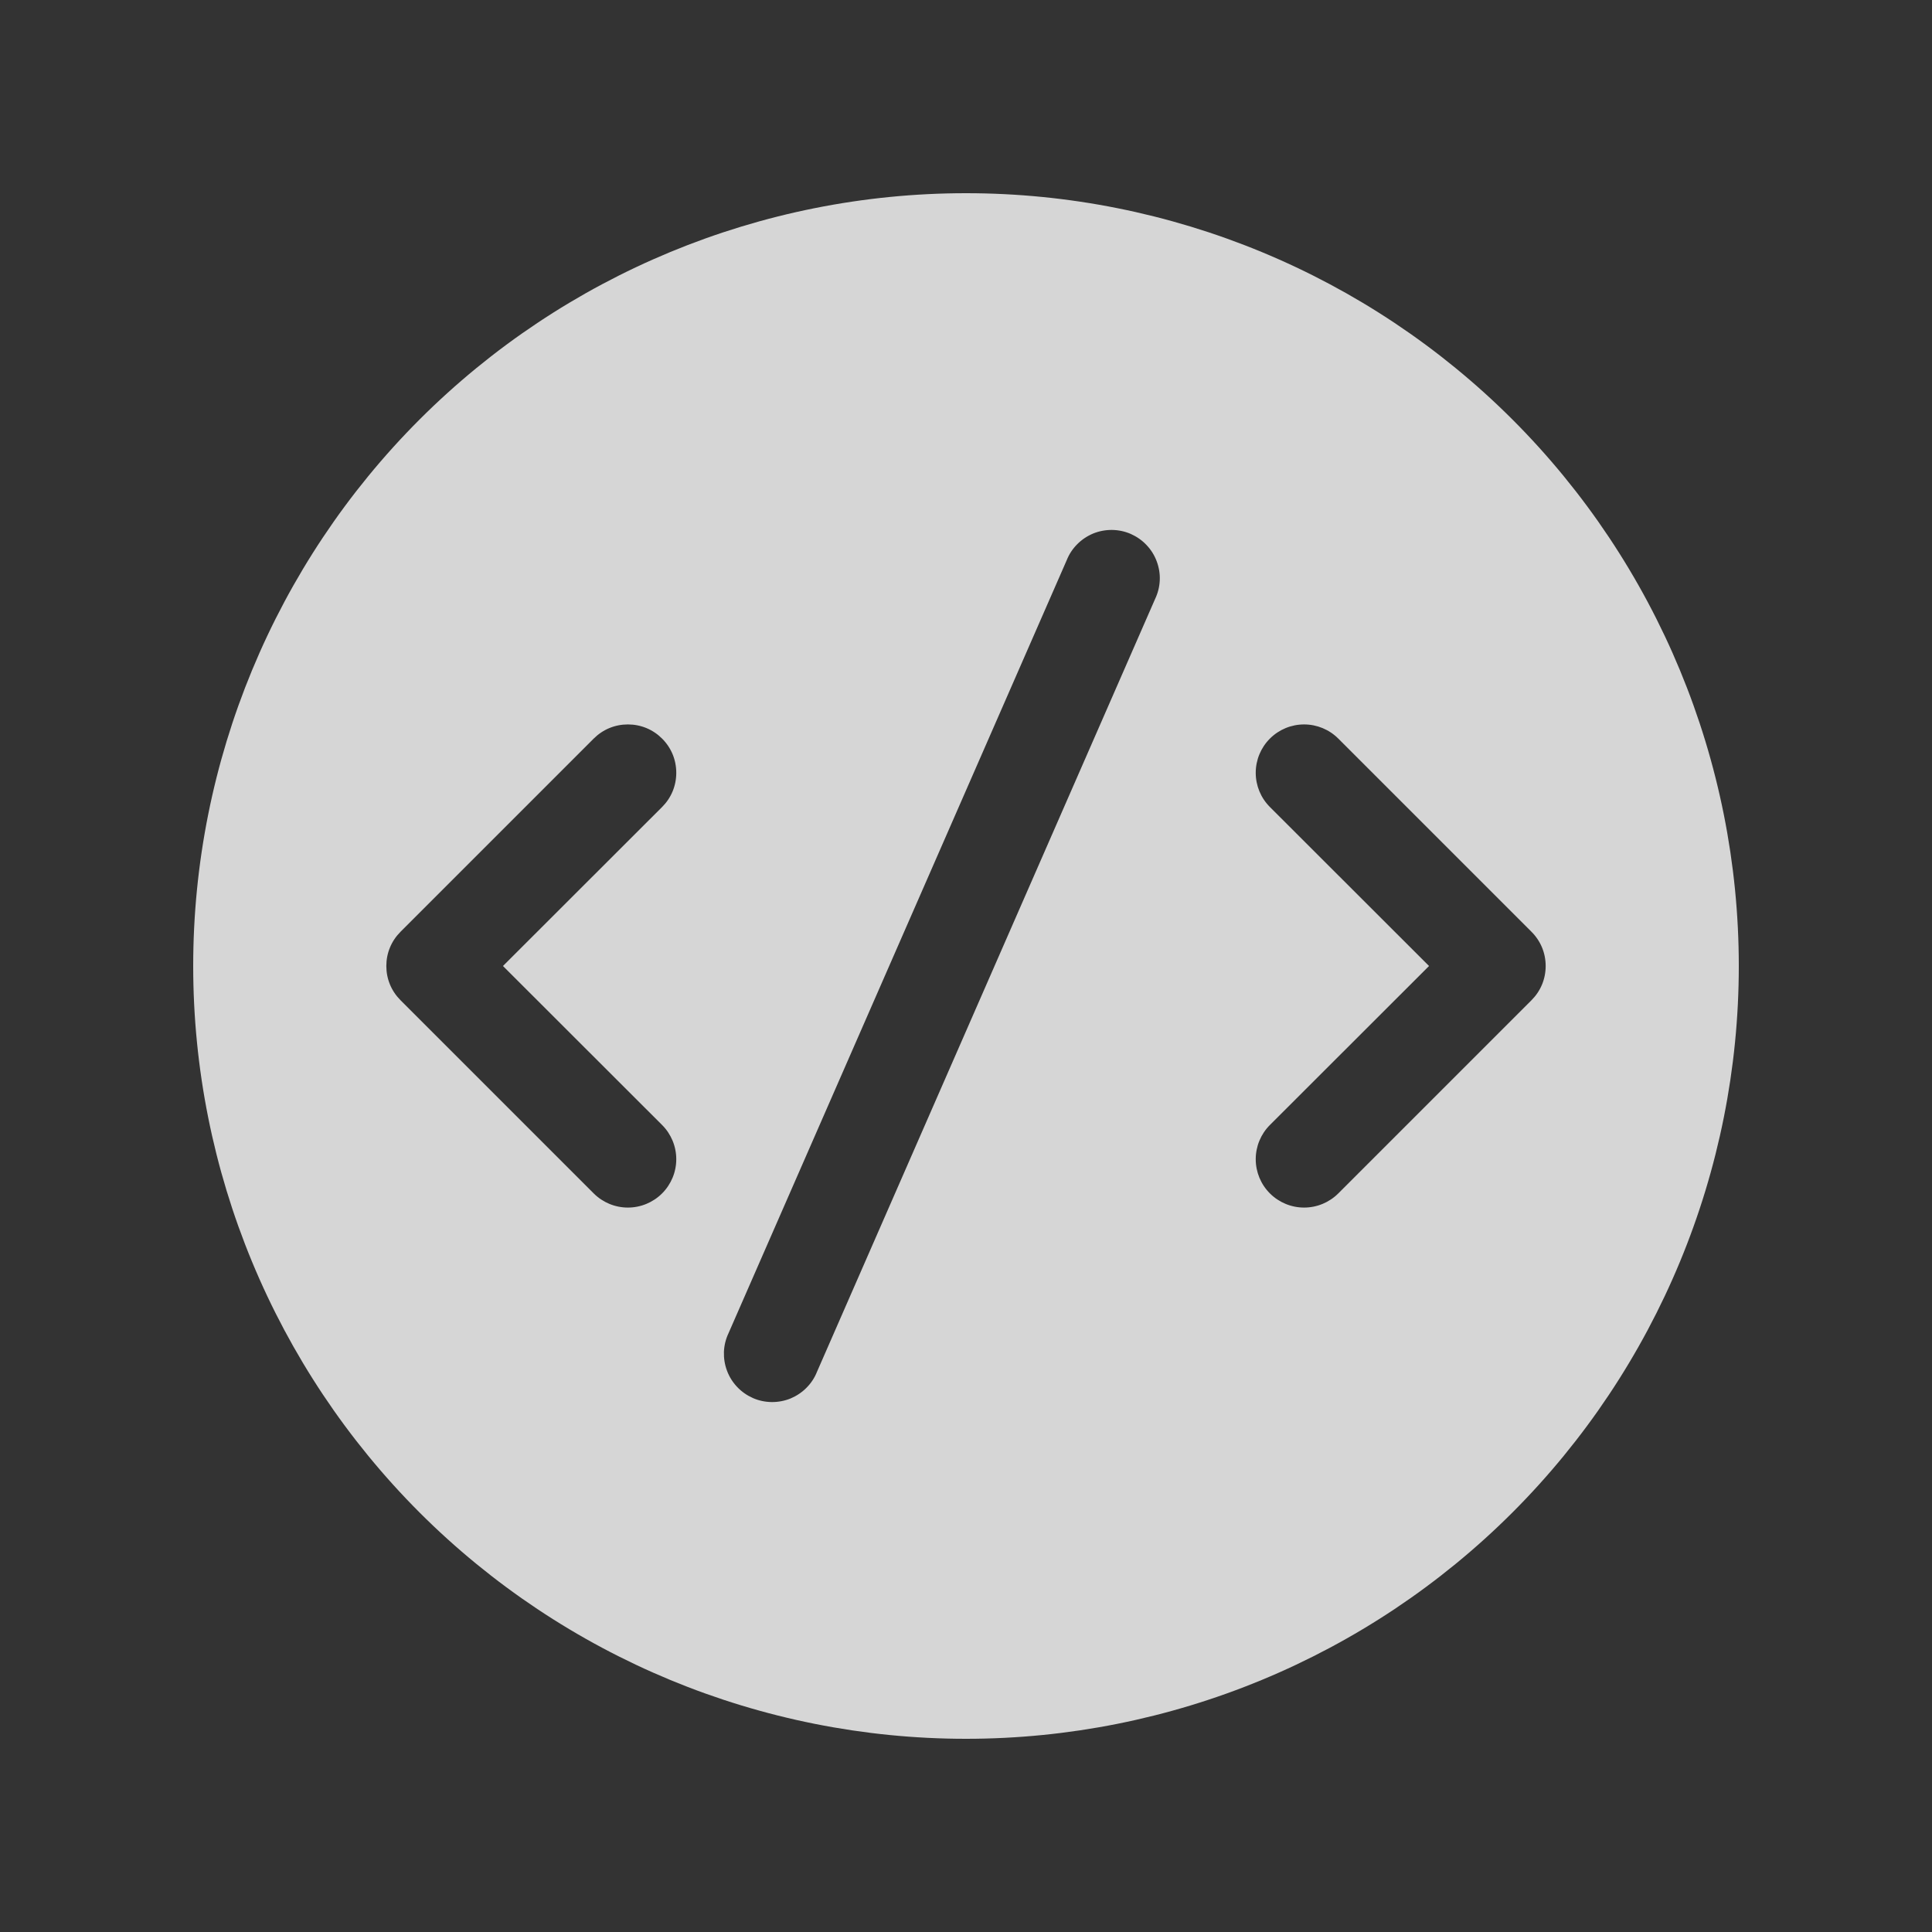 <svg width="27" height="27" viewBox="0 0 27 27" fill="none" xmlns="http://www.w3.org/2000/svg">
<rect x="0" y="0" width="27" height="27" fill="#333333" stroke="none"/>
<path d="M2.7 13.5C2.7 10.636 3.838 7.889 5.863 5.863C7.889 3.838 10.636 2.7 13.5 2.7C16.364 2.7 19.111 3.838 21.137 5.863C23.162 7.889 24.3 10.636 24.3 13.5C24.3 16.364 23.162 19.111 21.137 21.137C19.111 23.162 16.364 24.3 13.5 24.3C10.636 24.3 7.889 23.162 5.863 21.137C3.838 19.111 2.7 16.364 2.7 13.5ZM16.143 8.37C16.182 8.288 16.204 8.2 16.208 8.109C16.212 8.019 16.197 7.929 16.165 7.844C16.134 7.76 16.085 7.682 16.023 7.617C15.961 7.551 15.886 7.499 15.803 7.462C15.721 7.426 15.631 7.407 15.541 7.406C15.451 7.405 15.361 7.422 15.277 7.456C15.194 7.491 15.118 7.541 15.054 7.606C14.99 7.67 14.94 7.746 14.907 7.83L10.182 18.63C10.143 18.712 10.121 18.8 10.117 18.891C10.114 18.981 10.128 19.071 10.16 19.156C10.191 19.24 10.24 19.318 10.302 19.383C10.364 19.449 10.439 19.501 10.522 19.538C10.604 19.574 10.694 19.593 10.784 19.594C10.874 19.595 10.964 19.578 11.048 19.544C11.131 19.509 11.207 19.459 11.271 19.394C11.335 19.33 11.385 19.254 11.418 19.17L16.143 8.37ZM9.253 10.322C9.19 10.259 9.116 10.209 9.034 10.175C8.952 10.141 8.864 10.124 8.775 10.124C8.686 10.124 8.598 10.141 8.516 10.175C8.434 10.209 8.36 10.259 8.297 10.322L5.597 13.022C5.534 13.085 5.484 13.159 5.45 13.241C5.416 13.323 5.399 13.411 5.399 13.5C5.399 13.589 5.416 13.677 5.45 13.759C5.484 13.841 5.534 13.915 5.597 13.978L8.297 16.678C8.424 16.805 8.596 16.876 8.775 16.876C8.954 16.876 9.126 16.805 9.253 16.678C9.38 16.551 9.451 16.379 9.451 16.2C9.451 16.021 9.38 15.849 9.253 15.722L7.029 13.5L9.253 11.278C9.316 11.215 9.366 11.141 9.4 11.059C9.434 10.977 9.451 10.889 9.451 10.8C9.451 10.711 9.434 10.623 9.4 10.541C9.366 10.459 9.316 10.385 9.253 10.322ZM17.747 11.278L19.971 13.5L17.747 15.722C17.62 15.849 17.549 16.021 17.549 16.2C17.549 16.379 17.62 16.551 17.747 16.678C17.874 16.805 18.046 16.876 18.225 16.876C18.404 16.876 18.576 16.805 18.703 16.678L21.403 13.978C21.466 13.915 21.516 13.841 21.55 13.759C21.584 13.677 21.601 13.589 21.601 13.5C21.601 13.411 21.584 13.323 21.55 13.241C21.516 13.159 21.466 13.085 21.403 13.022L18.703 10.322C18.576 10.195 18.404 10.124 18.225 10.124C18.046 10.124 17.874 10.195 17.747 10.322C17.62 10.449 17.549 10.621 17.549 10.8C17.549 10.979 17.62 11.151 17.747 11.278Z" fill="white" fill-opacity="0.8"/>
</svg>
